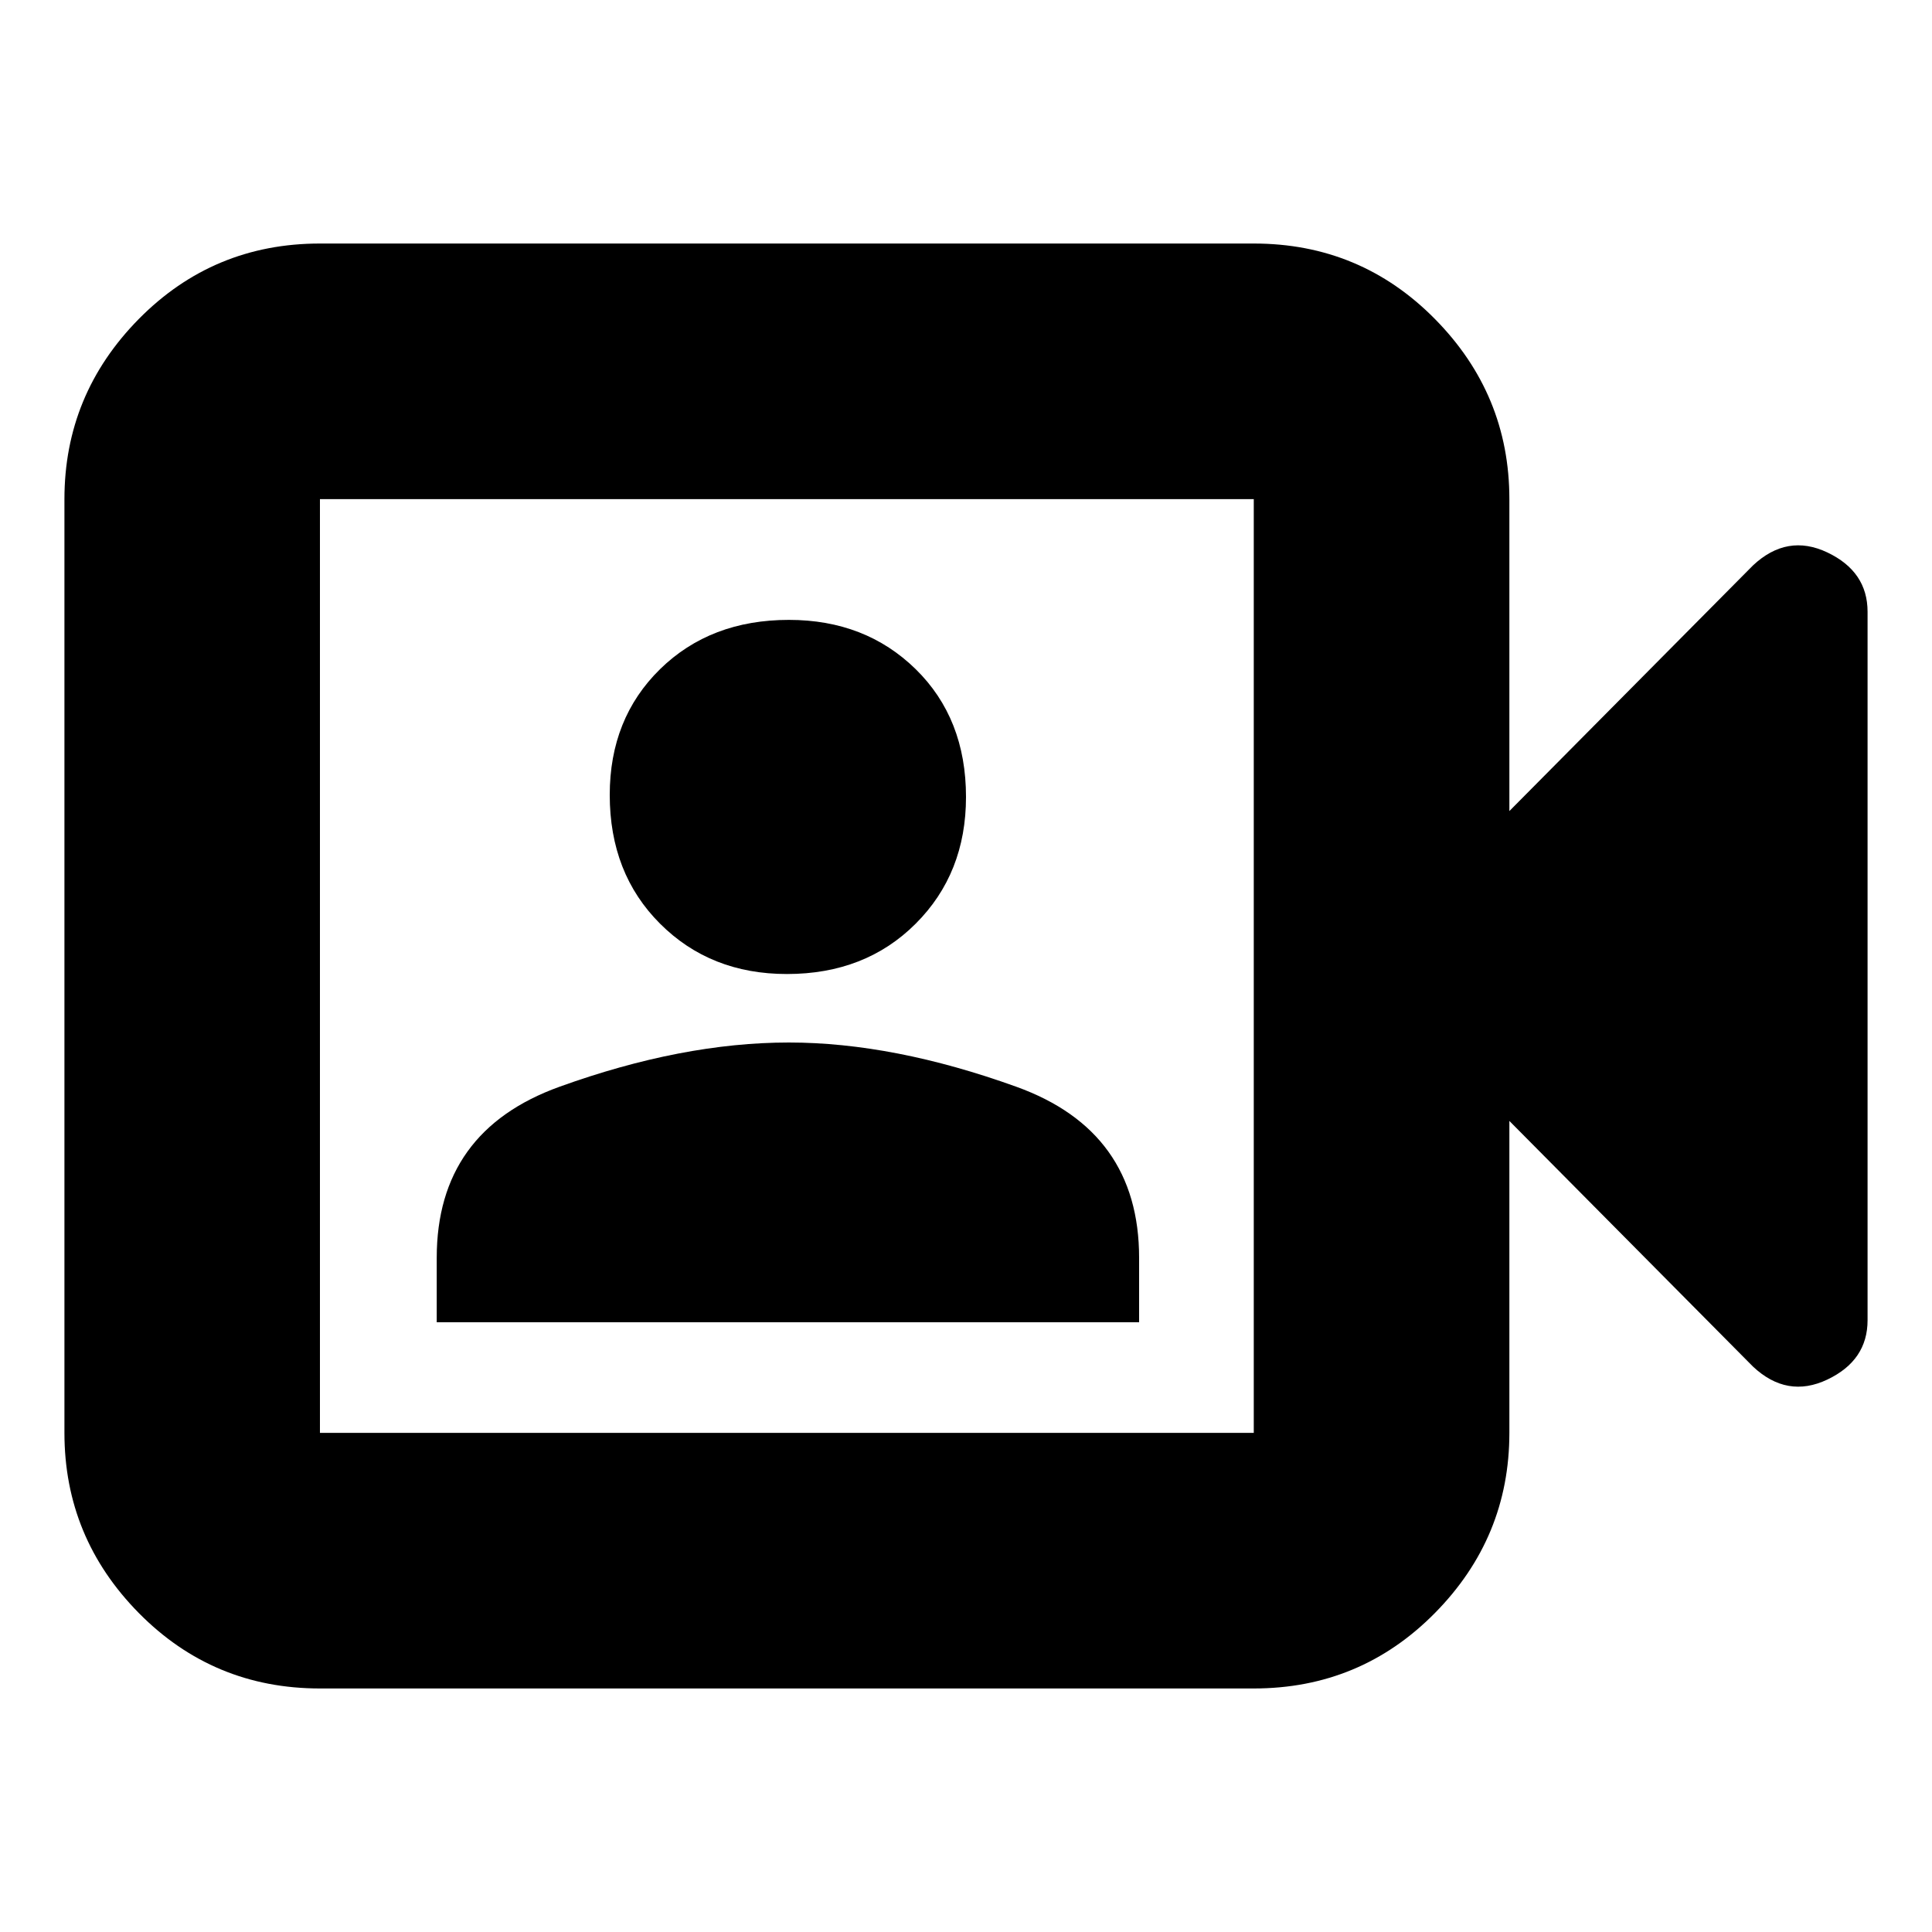 <svg xmlns="http://www.w3.org/2000/svg" height="20" width="20"><path d="M4.521 13.688H11.792V13.021Q11.792 11.708 10.521 11.25Q9.25 10.792 8.167 10.792Q7.062 10.792 5.792 11.25Q4.521 11.708 4.521 13.021ZM8.146 10.083Q8.958 10.083 9.479 9.562Q10 9.042 10 8.25Q10 7.438 9.479 6.927Q8.958 6.417 8.167 6.417Q7.354 6.417 6.833 6.927Q6.312 7.438 6.312 8.229Q6.312 9.042 6.833 9.562Q7.354 10.083 8.146 10.083ZM3.312 17.479Q2.208 17.479 1.437 16.698Q0.667 15.917 0.667 14.833V5.167Q0.667 4.083 1.437 3.302Q2.208 2.521 3.312 2.521H12.979Q14.083 2.521 14.854 3.302Q15.625 4.083 15.625 5.167V8.396L18.146 5.854Q18.5 5.521 18.917 5.719Q19.333 5.917 19.333 6.333V13.667Q19.333 14.083 18.917 14.281Q18.5 14.479 18.146 14.146L15.625 11.604V14.833Q15.625 15.917 14.854 16.698Q14.083 17.479 12.979 17.479ZM3.312 14.833H12.979Q12.979 14.833 12.979 14.833Q12.979 14.833 12.979 14.833V5.167Q12.979 5.167 12.979 5.167Q12.979 5.167 12.979 5.167H3.312Q3.312 5.167 3.312 5.167Q3.312 5.167 3.312 5.167V14.833Q3.312 14.833 3.312 14.833Q3.312 14.833 3.312 14.833ZM3.312 14.833Q3.312 14.833 3.312 14.833Q3.312 14.833 3.312 14.833V5.167Q3.312 5.167 3.312 5.167Q3.312 5.167 3.312 5.167Q3.312 5.167 3.312 5.167Q3.312 5.167 3.312 5.167V14.833Q3.312 14.833 3.312 14.833Q3.312 14.833 3.312 14.833Z"/></svg>